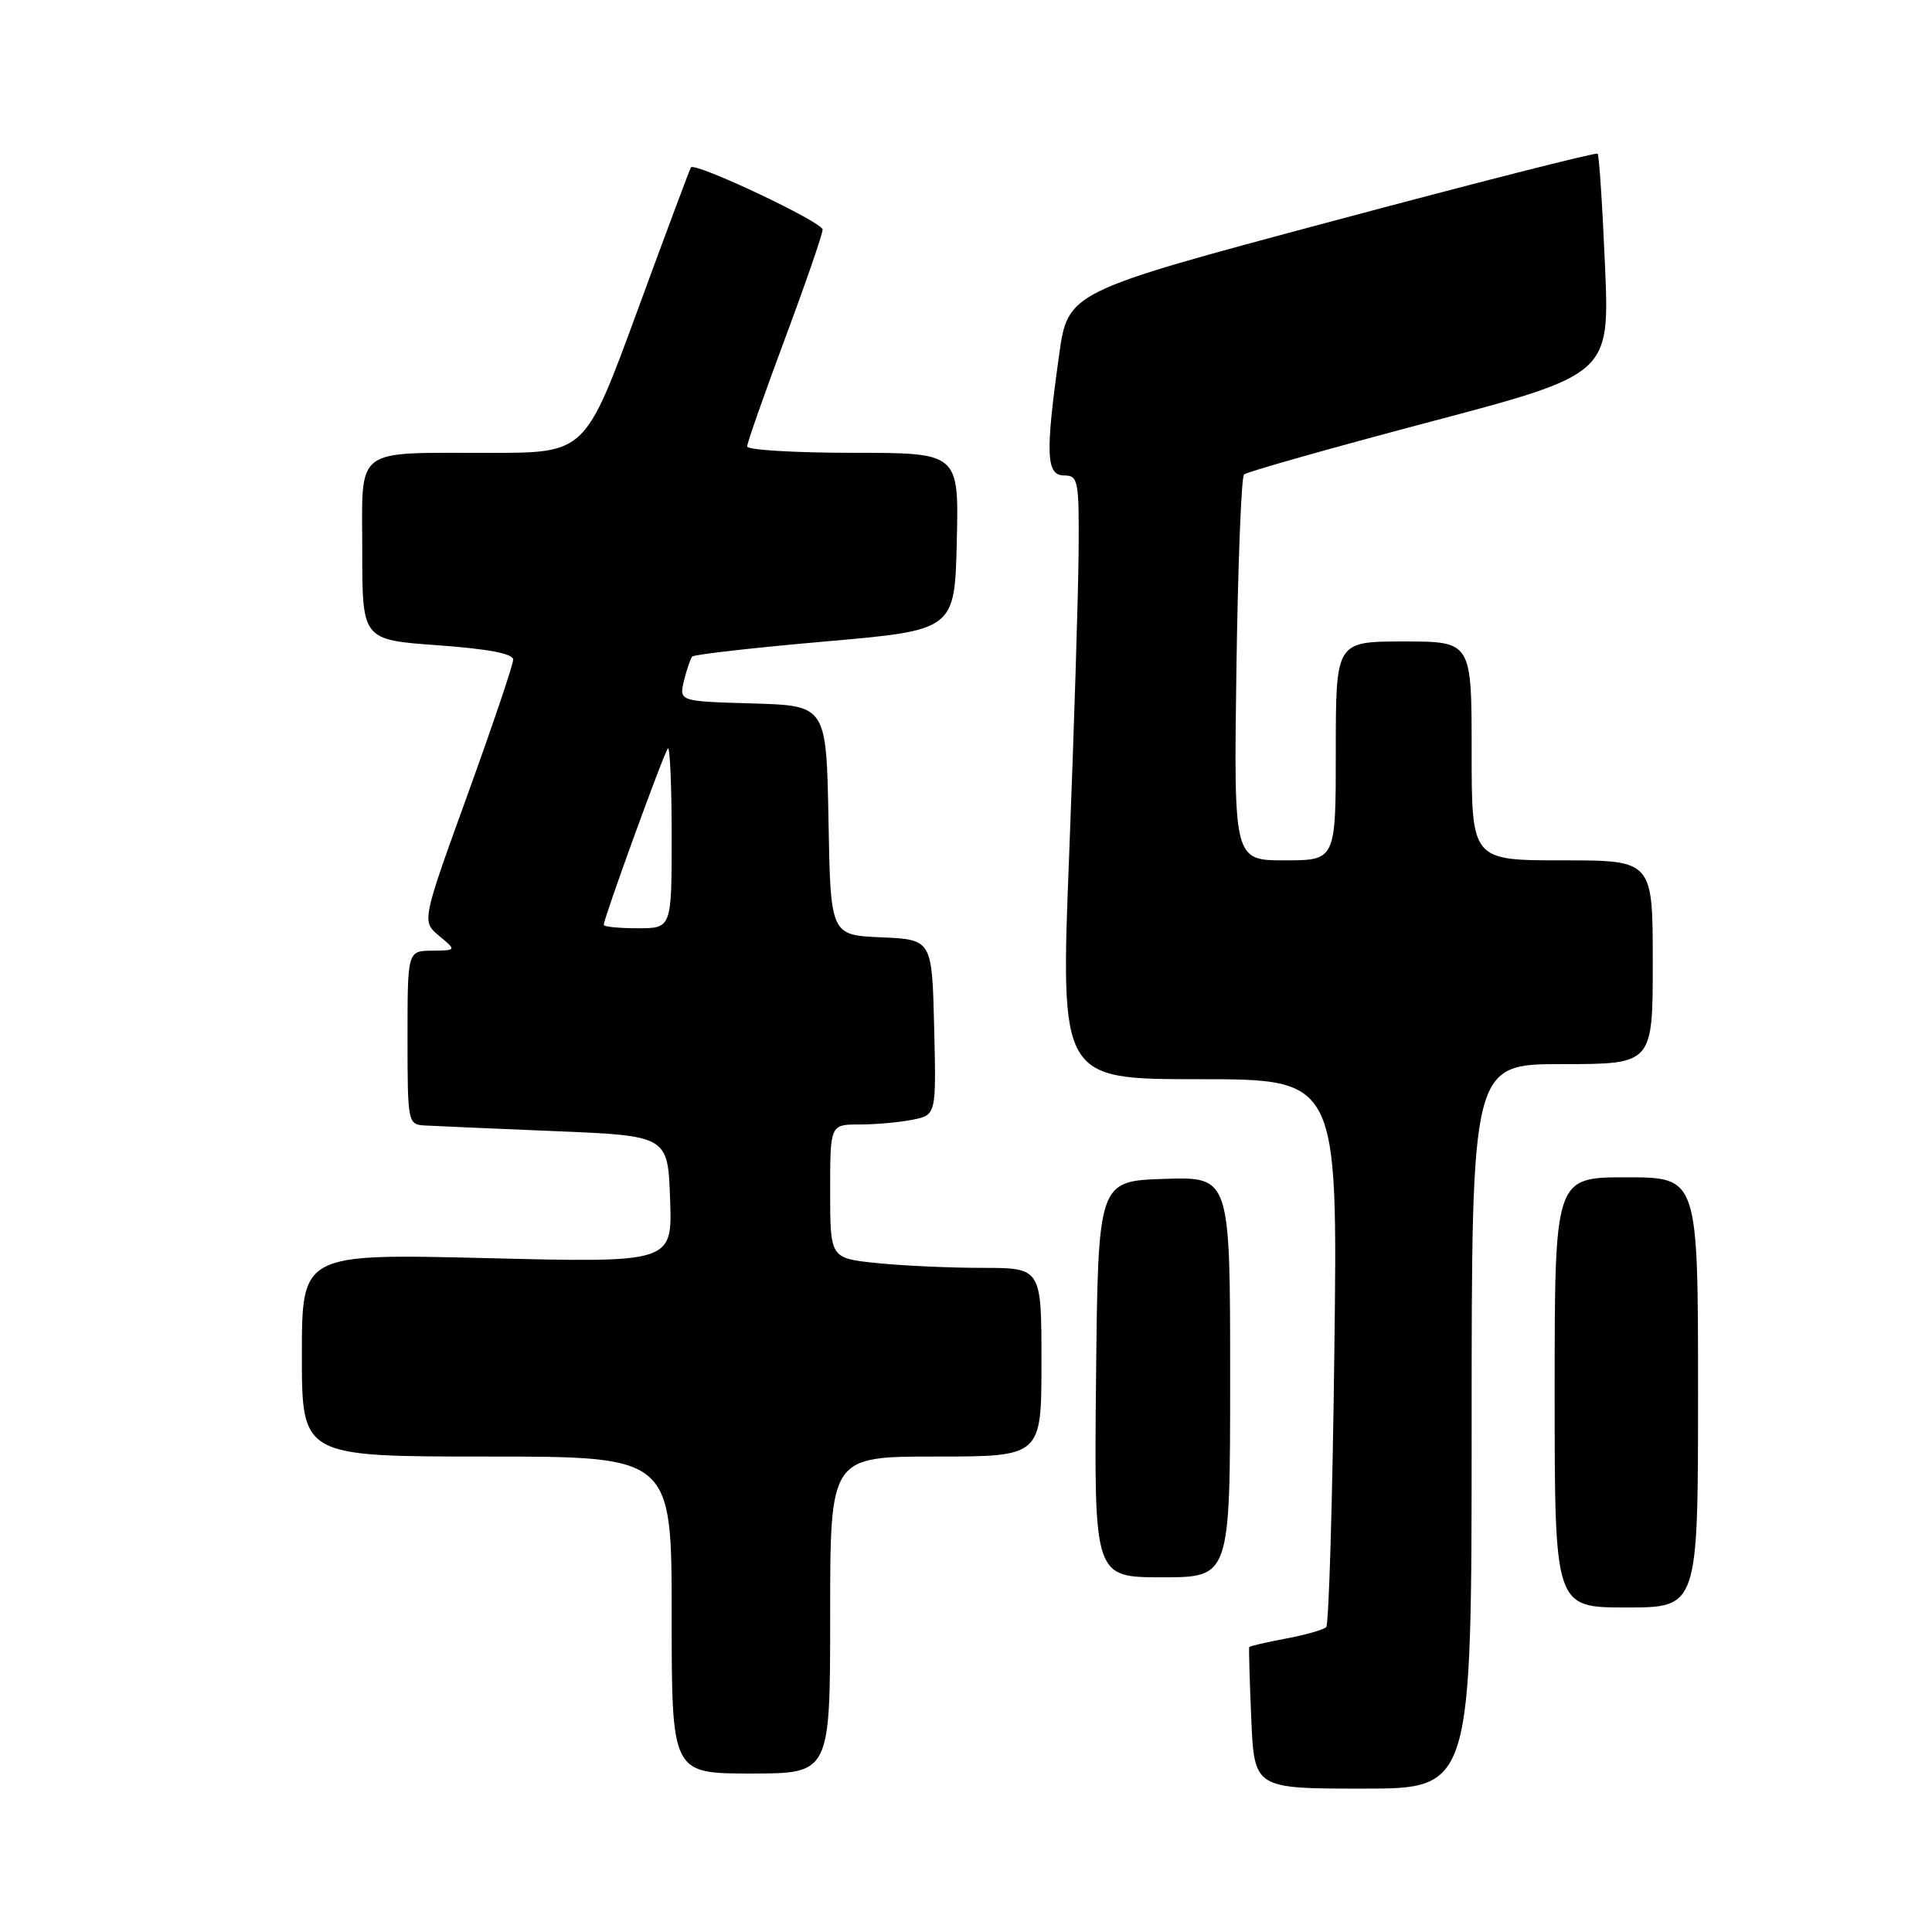 <?xml version="1.0" encoding="UTF-8" standalone="no"?>
<!DOCTYPE svg PUBLIC "-//W3C//DTD SVG 1.1//EN" "http://www.w3.org/Graphics/SVG/1.1/DTD/svg11.dtd" >
<svg xmlns="http://www.w3.org/2000/svg" xmlns:xlink="http://www.w3.org/1999/xlink" version="1.1" viewBox="0 0 256 256">
 <g >
 <path fill="currentColor"
d=" M 195.00 189.00 C 195.00 141.00 195.00 141.00 207.00 141.00 C 219.00 141.00 219.00 141.00 219.00 127.50 C 219.00 114.00 219.00 114.00 207.00 114.00 C 195.00 114.00 195.00 114.00 195.00 99.50 C 195.00 85.00 195.00 85.00 186.00 85.00 C 177.00 85.00 177.00 85.00 177.00 99.50 C 177.00 114.00 177.00 114.00 170.24 114.00 C 163.48 114.00 163.48 114.00 163.83 88.75 C 164.03 74.86 164.48 63.22 164.84 62.87 C 165.20 62.53 176.25 59.40 189.40 55.92 C 213.29 49.60 213.29 49.60 212.67 35.16 C 212.33 27.21 211.89 20.55 211.69 20.36 C 211.49 20.16 195.62 24.20 176.42 29.34 C 141.50 38.68 141.50 38.68 140.33 47.09 C 138.50 60.18 138.62 63.00 141.00 63.00 C 142.88 63.00 142.99 63.64 142.92 73.25 C 142.87 78.89 142.31 96.89 141.67 113.25 C 140.50 143.00 140.50 143.00 158.88 143.00 C 177.26 143.00 177.26 143.00 176.81 178.98 C 176.57 198.77 176.08 215.25 175.73 215.60 C 175.38 215.95 172.97 216.64 170.38 217.12 C 167.79 217.61 165.60 218.11 165.53 218.25 C 165.46 218.39 165.58 222.66 165.80 227.75 C 166.20 237.00 166.20 237.00 180.60 237.00 C 195.00 237.00 195.00 237.00 195.00 189.00 Z  M 110.00 214.00 C 110.00 193.00 110.00 193.00 124.00 193.00 C 138.00 193.00 138.00 193.00 138.00 180.50 C 138.00 168.00 138.00 168.00 130.15 168.00 C 125.83 168.00 119.53 167.71 116.15 167.36 C 110.00 166.72 110.00 166.72 110.00 157.86 C 110.00 149.00 110.00 149.00 113.88 149.00 C 116.01 149.00 119.17 148.72 120.91 148.37 C 124.06 147.74 124.06 147.74 123.78 136.12 C 123.50 124.50 123.50 124.50 116.78 124.20 C 110.05 123.91 110.05 123.91 109.78 108.70 C 109.50 93.50 109.50 93.50 99.74 93.21 C 89.98 92.93 89.98 92.93 90.63 90.21 C 90.99 88.72 91.48 87.28 91.72 87.00 C 91.96 86.72 99.88 85.83 109.33 85.00 C 126.50 83.50 126.50 83.50 126.78 71.75 C 127.06 60.00 127.06 60.00 113.03 60.00 C 105.31 60.00 99.00 59.62 99.00 59.16 C 99.00 58.70 101.25 52.29 104.00 44.91 C 106.75 37.54 109.00 31.01 109.00 30.42 C 109.00 29.43 92.12 21.46 91.55 22.18 C 91.42 22.36 88.21 30.94 84.43 41.25 C 77.55 60.00 77.55 60.00 65.03 60.01 C 46.63 60.03 48.00 58.99 48.00 73.01 C 48.00 84.78 48.00 84.78 58.00 85.50 C 64.65 85.98 68.00 86.61 68.00 87.40 C 68.00 88.06 65.27 96.13 61.94 105.34 C 55.88 122.08 55.88 122.08 58.19 124.01 C 60.50 125.93 60.50 125.93 57.25 125.97 C 54.00 126.00 54.00 126.00 54.00 137.50 C 54.00 148.72 54.05 149.00 56.25 149.13 C 57.49 149.20 65.25 149.54 73.50 149.88 C 88.50 150.50 88.50 150.50 88.79 158.91 C 89.09 167.32 89.09 167.32 64.54 166.71 C 40.00 166.11 40.00 166.11 40.00 179.55 C 40.00 193.00 40.00 193.00 64.50 193.00 C 89.00 193.00 89.00 193.00 89.00 214.00 C 89.00 235.00 89.00 235.00 99.50 235.00 C 110.00 235.00 110.00 235.00 110.00 214.00 Z  M 225.00 184.50 C 225.00 156.00 225.00 156.00 215.50 156.00 C 206.00 156.00 206.00 156.00 206.00 184.50 C 206.00 213.00 206.00 213.00 215.50 213.00 C 225.00 213.00 225.00 213.00 225.00 184.50 Z  M 163.00 182.46 C 163.00 155.92 163.00 155.92 154.25 156.21 C 145.50 156.50 145.50 156.50 145.23 182.75 C 144.97 209.00 144.97 209.00 153.98 209.00 C 163.00 209.00 163.00 209.00 163.00 182.46 Z  M 80.00 122.55 C 80.00 121.67 88.00 99.66 88.50 99.17 C 88.77 98.89 89.00 104.14 89.00 110.83 C 89.00 123.00 89.00 123.00 84.50 123.00 C 82.03 123.00 80.00 122.80 80.00 122.55 Z "/>
</g>
</svg>